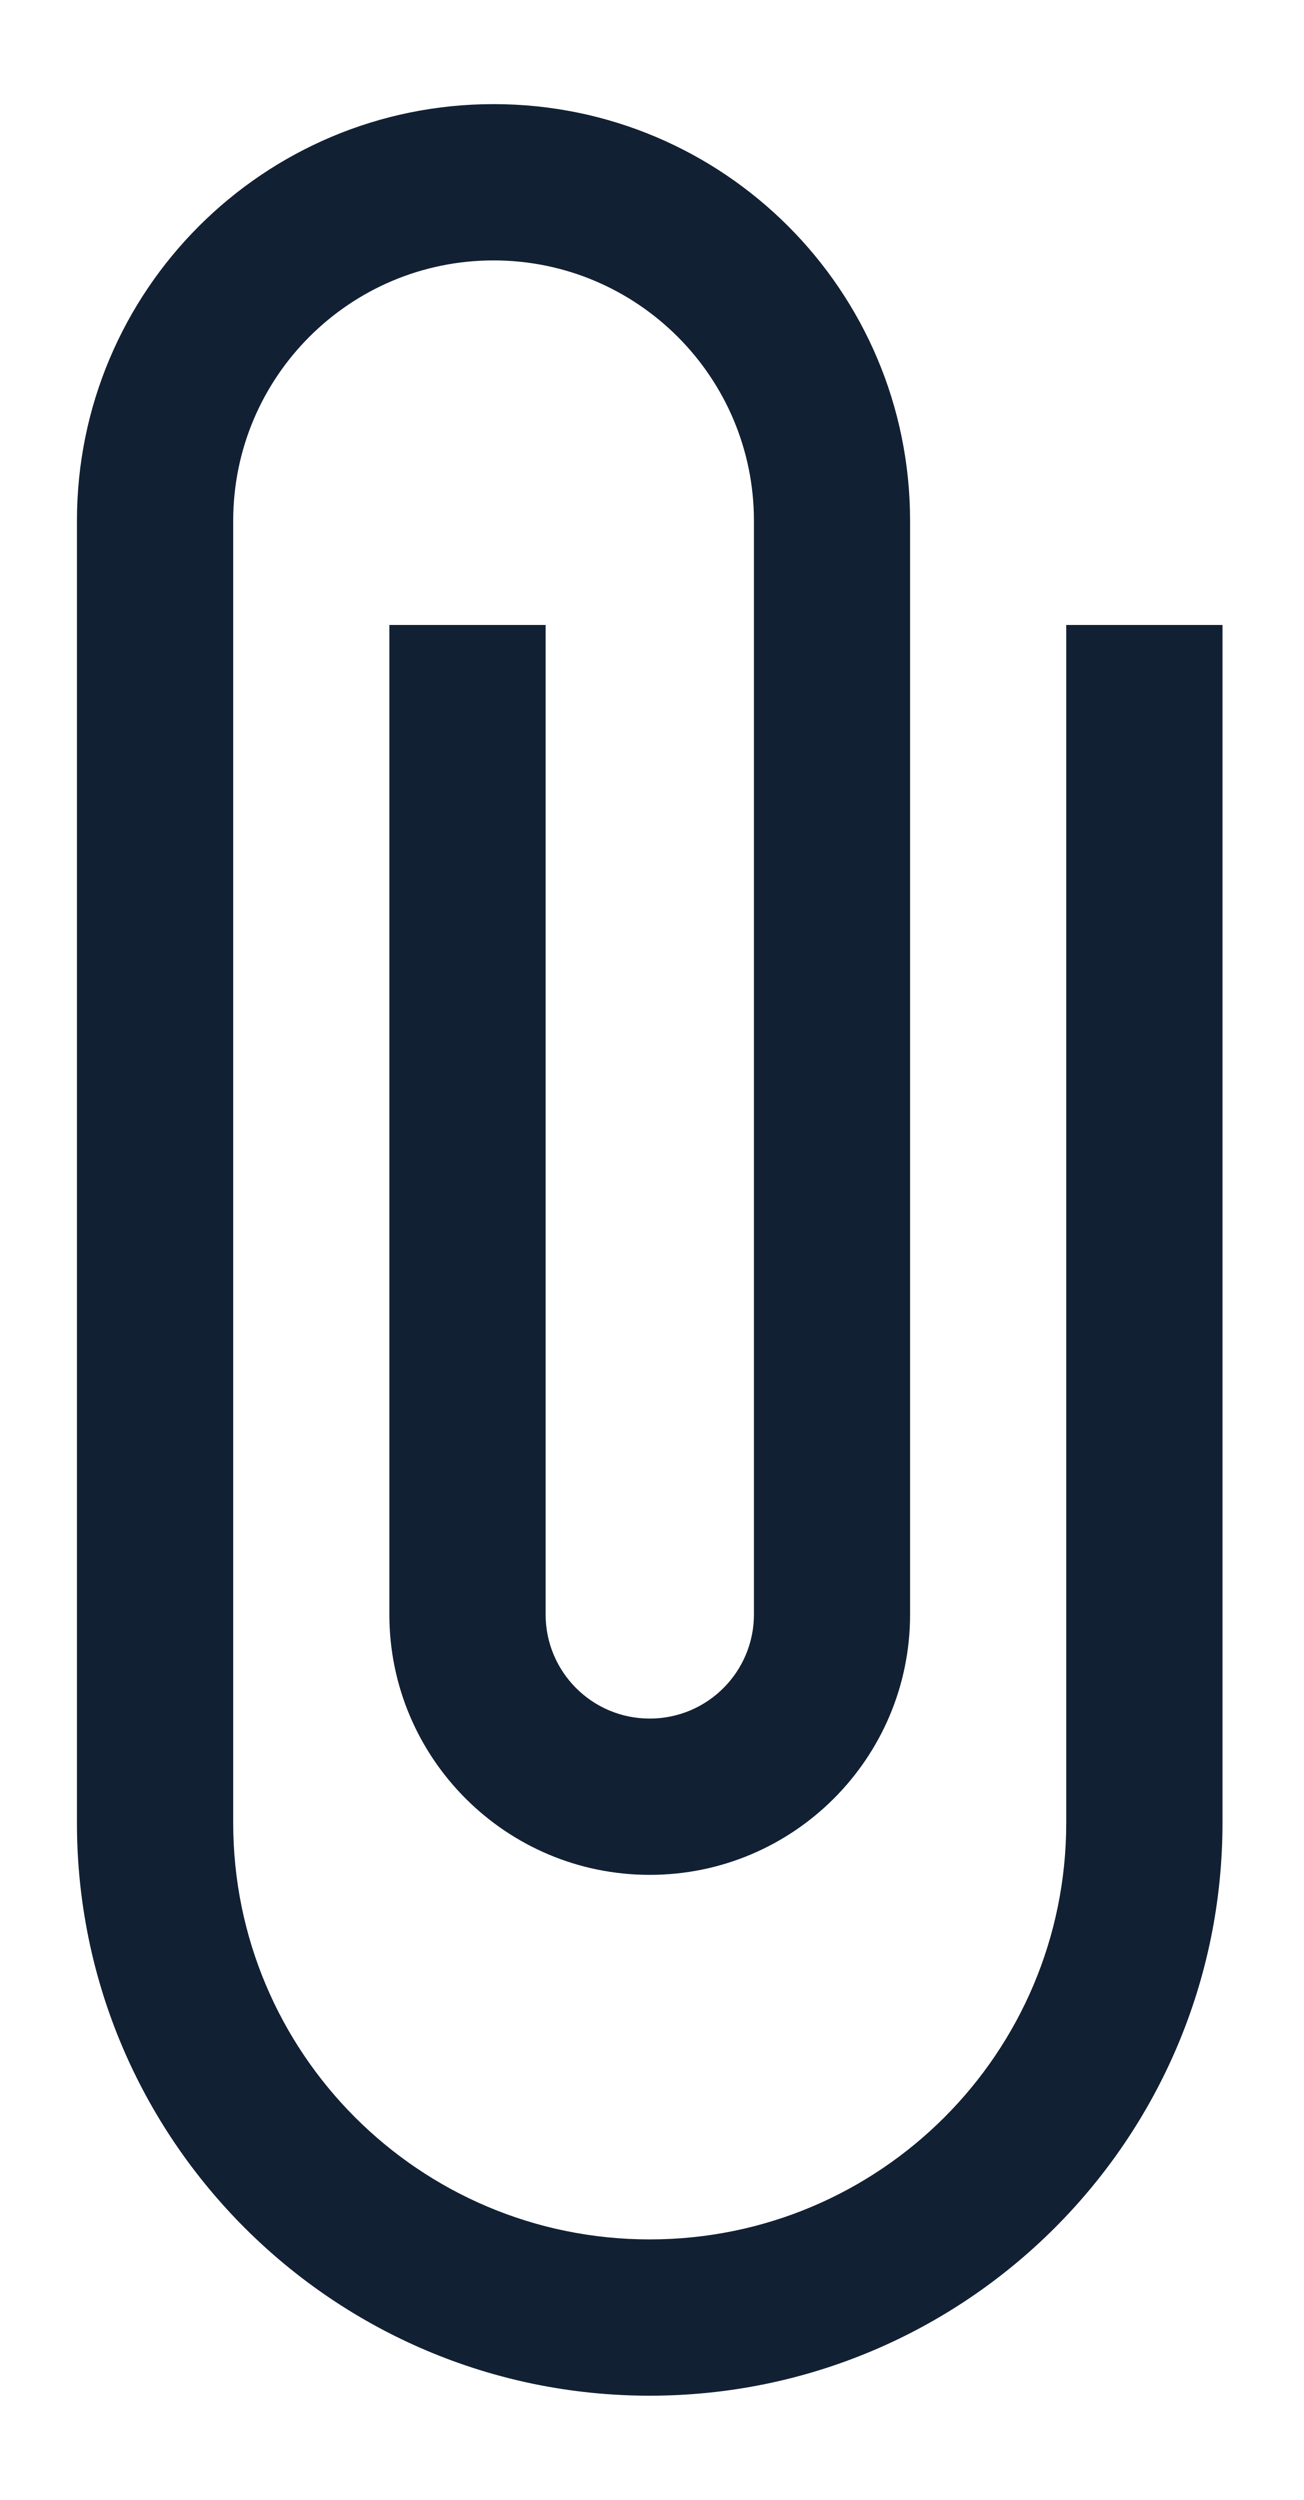 <?xml version="1.0" encoding="UTF-8"?>
<svg width="12px" height="23px" viewBox="0 0 12 23" version="1.1" xmlns="http://www.w3.org/2000/svg" xmlns:xlink="http://www.w3.org/1999/xlink">
    <!-- Generator: Sketch 52.1 (67048) - http://www.bohemiancoding.com/sketch -->
    <title>ic-attach-file-48px</title>
    <desc>Created with Sketch.</desc>
    <g id="Workflow" stroke="none" stroke-width="1" fill="none" fill-rule="evenodd">
        <g id="Typing-states" transform="translate(-15, -67)" fill="#122033">
            <g id="Group-6" transform="translate(0, 45)">
                <g id="ic-attach-file-48px" transform="translate(15, 22)">
                    <path d="M9.812,5.75 L9.812,16.771 C9.812,18.889 8.097,20.604 5.979,20.604 C3.861,20.604 2.146,18.889 2.146,16.771 L2.146,4.792 C2.146,3.469 3.219,2.396 4.542,2.396 C5.864,2.396 6.938,3.469 6.938,4.792 L6.938,14.854 C6.938,15.381 6.511,15.812 5.979,15.812 C5.447,15.812 5.021,15.381 5.021,14.854 L5.021,5.75 L3.583,5.75 L3.583,14.854 C3.583,16.177 4.657,17.25 5.979,17.25 C7.302,17.25 8.375,16.177 8.375,14.854 L8.375,4.792 C8.375,2.674 6.66,0.958 4.542,0.958 C2.424,0.958 0.708,2.674 0.708,4.792 L0.708,16.771 C0.708,19.684 3.071,22.042 5.979,22.042 C8.888,22.042 11.25,19.684 11.25,16.771 L11.25,5.75 L9.812,5.75 Z" id="Path"></path>
                </g>
            </g>
        </g>
    </g>
</svg>